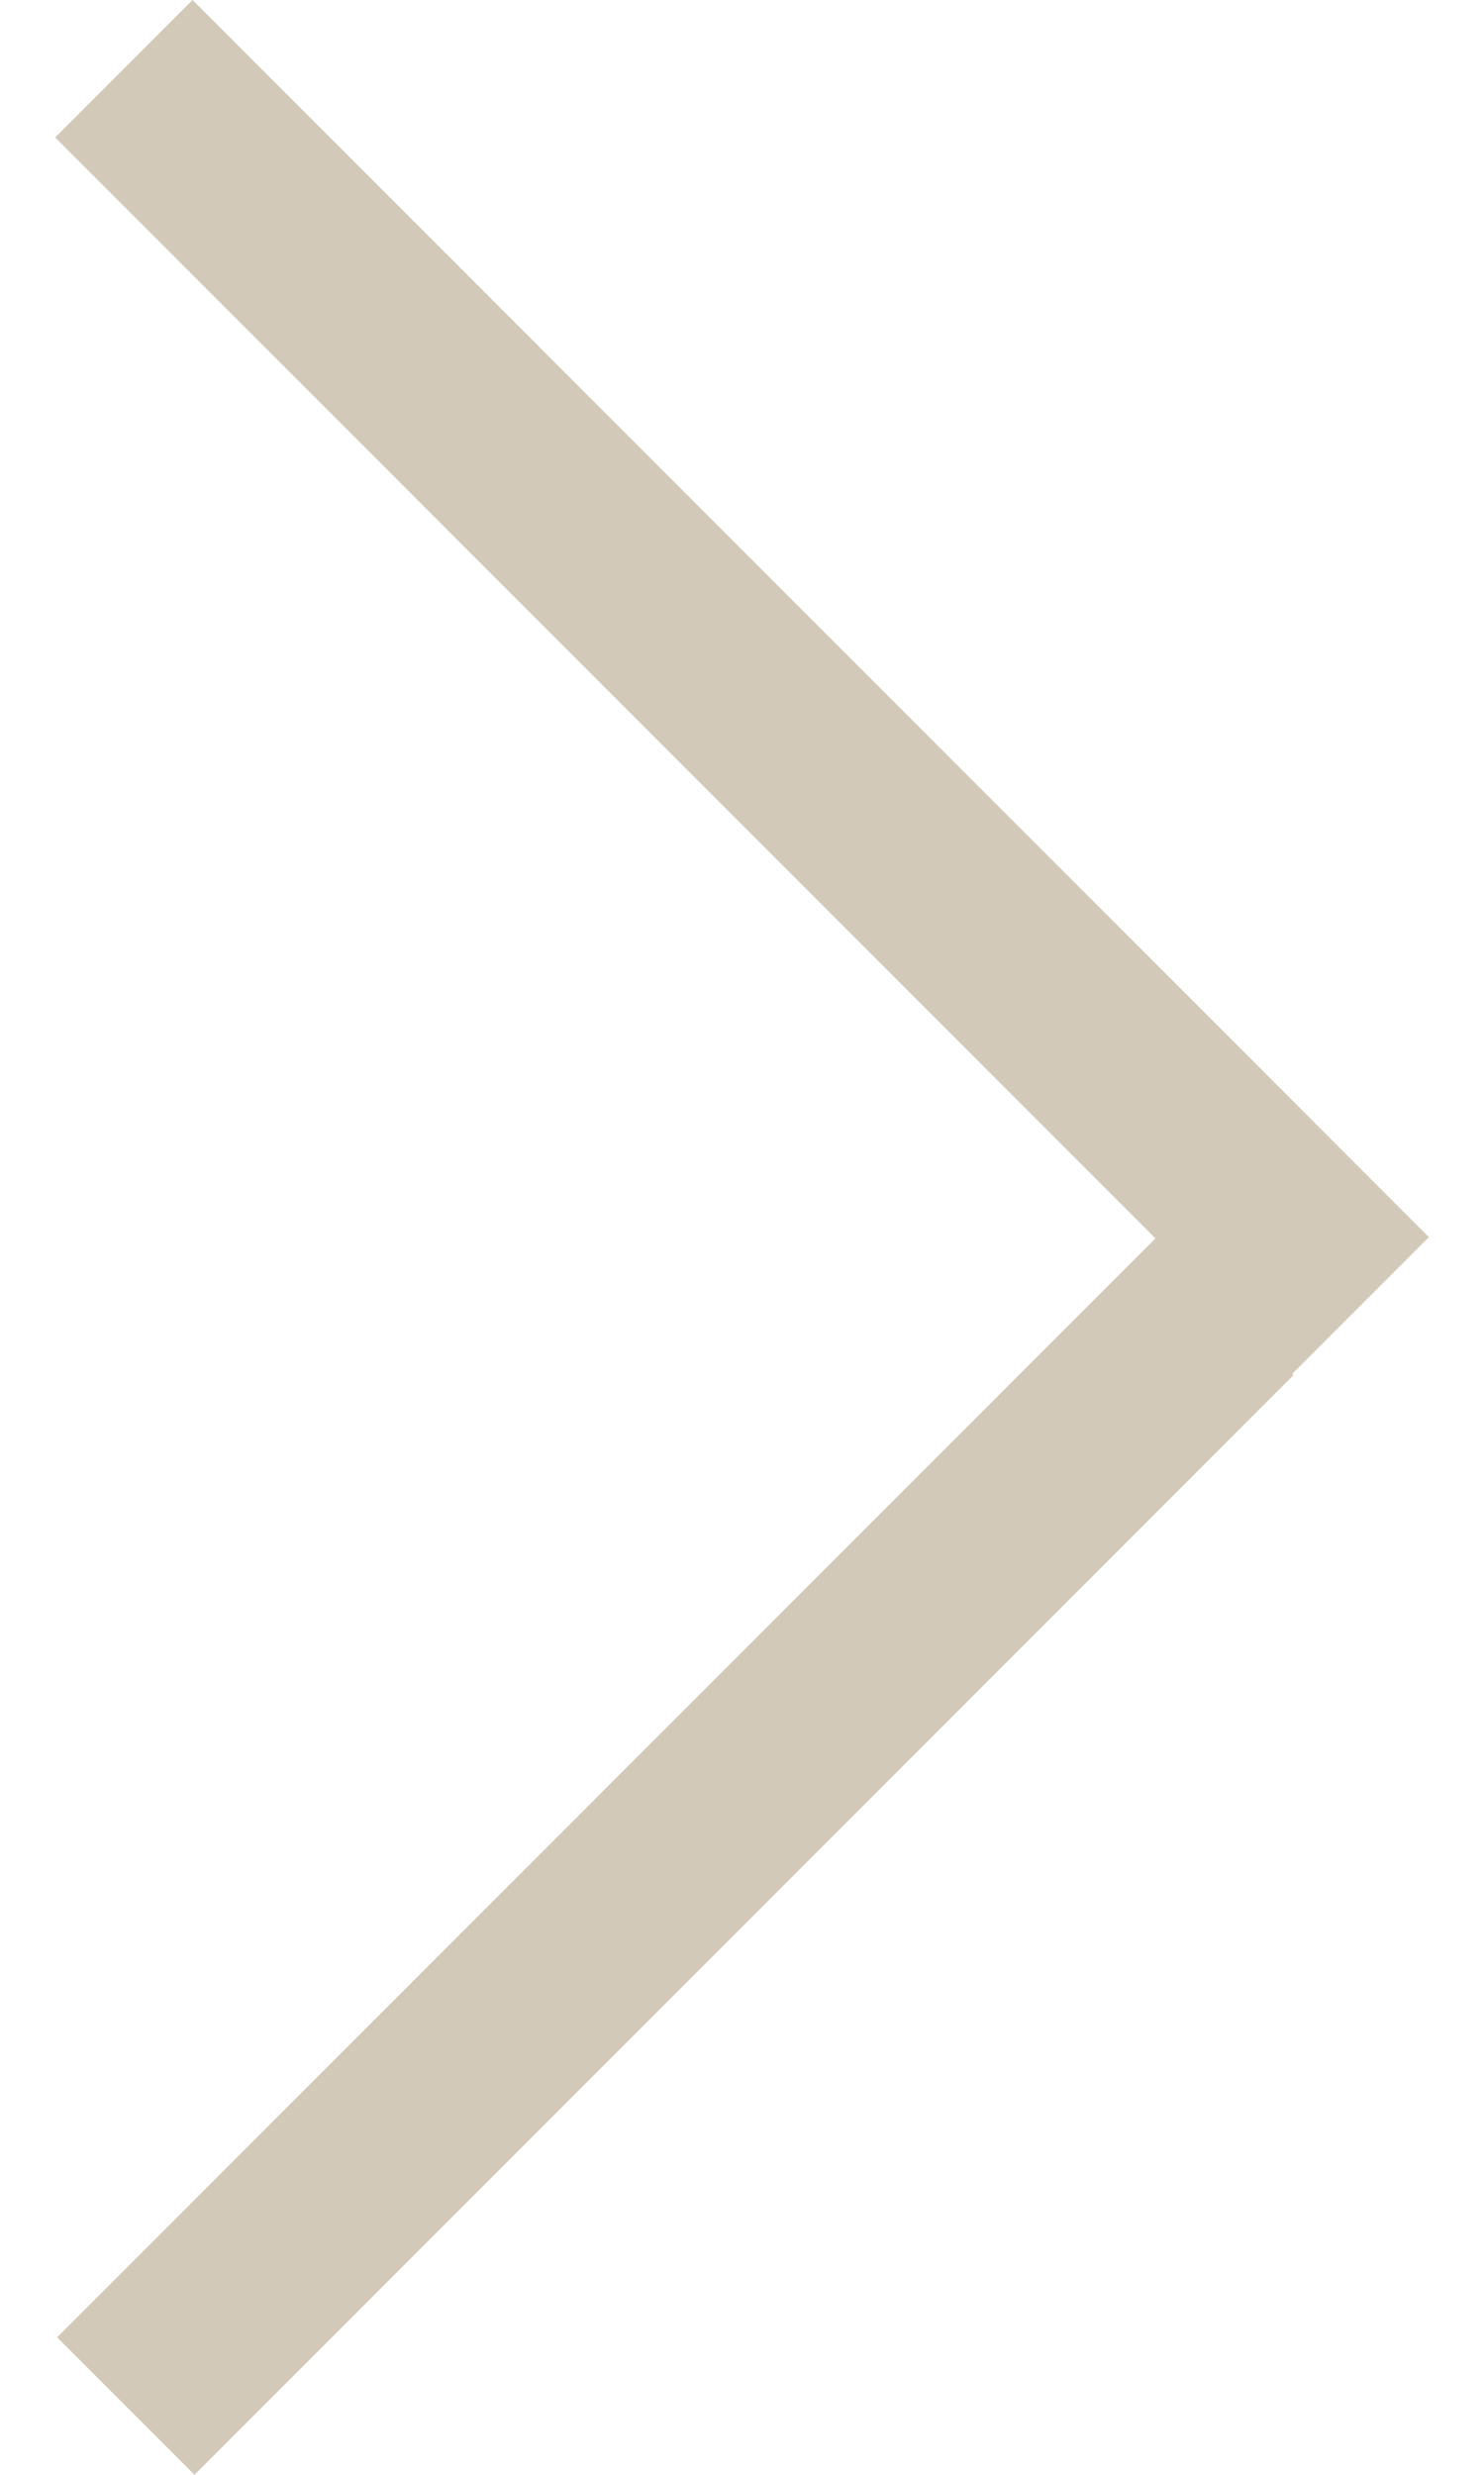 <svg width="12" height="20" viewBox="0 0 12 20" fill="none" xmlns="http://www.w3.org/2000/svg">
<rect x="1.557" width="14.139" height="1.571" transform="rotate(45 1.557 0)" fill="#D3C9B9"/>
<rect x="0.462" y="18.889" width="12.568" height="1.571" transform="rotate(-45 0.462 18.889)" fill="#D3C9B9"/>
</svg>
